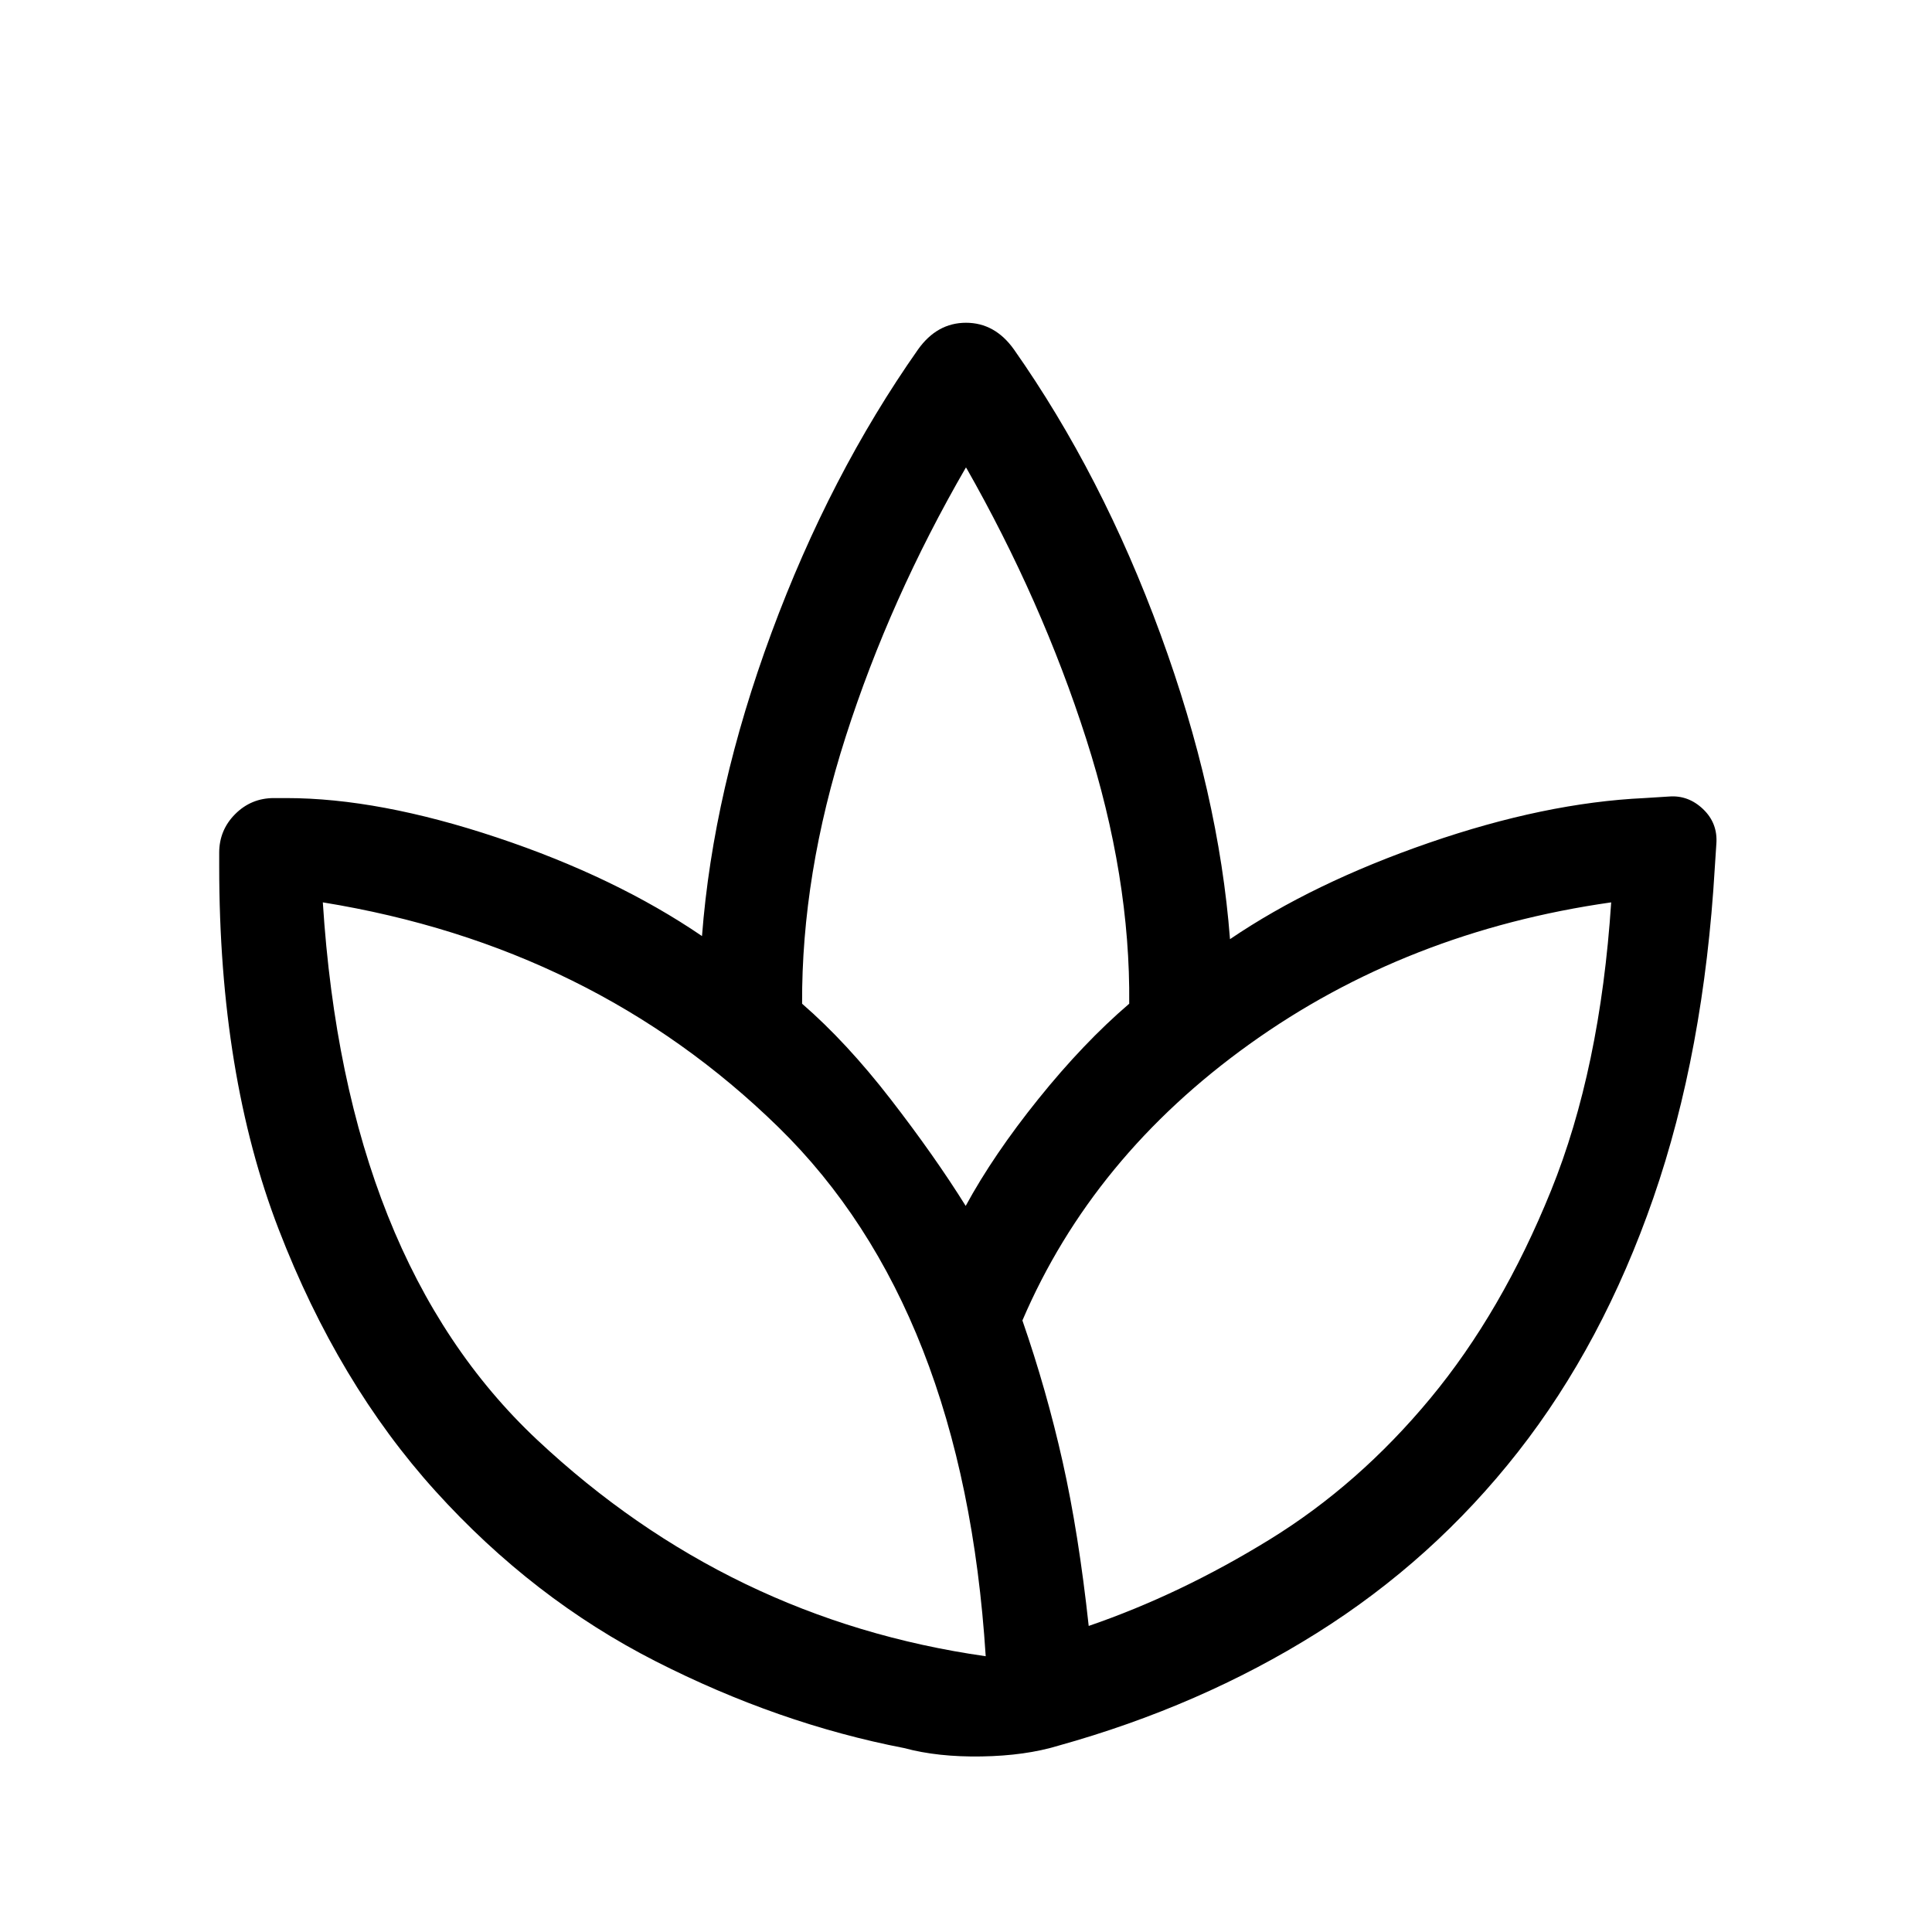 <svg xmlns="http://www.w3.org/2000/svg" height="40" viewBox="0 -960 960 960" width="40"><path d="M449.31-91.38q-62.64-12.13-123.6-43.18-60.97-31.06-109.33-84.52-48.35-53.46-77.91-130.09-29.55-76.63-29.55-180.32v-6.77q0-11.28 7.95-19.23 7.95-7.95 19.23-7.95h6.23q45.93 0 104.67 19.61 58.74 19.6 101.82 48.96 5.54-72.36 34.53-150.72 28.98-78.36 72.83-140.77 9.44-13.26 23.82-13.26t23.82 13.26q43.85 62.41 72.83 141.54 28.99 79.13 34.53 151.49 41.1-27.9 98.81-47.85 57.7-19.95 107.14-22.26l12.18-.77q9.59-.76 16.95 6.26 7.36 7.03 6.59 17.28l-.77 11.72q-5.39 91.69-30.53 164.18-25.14 72.49-67.27 126.22-42.13 53.73-99.97 90.02-57.85 36.3-128.46 55.97-16.36 4.97-38.11 5.33-21.74.36-38.43-4.15Zm40.48-45.65q-11-172.97-103-262.88T160.41-511.62h.24-.24q11.31 177.8 106.56 267.12 95.26 89.32 222.82 107.47 1.34 1-.33.5-1.67-.5.33-.5Zm-91.23-324.23q22.11 19.18 43.94 47.39 21.83 28.2 37.35 53.08 13.79-25.39 36.14-53.17 22.34-27.78 45.11-47.3.64-62.92-21.39-131.64-22.04-68.72-59.71-134.9-.15-.15 0 .43.15.57 0-.43-37.82 65.34-59.78 133.85-21.96 68.51-21.66 132.69Zm109.47 157.39q12 34.61 19.97 70.14 7.97 35.52 12.97 81.65 45.57-15.64 89.93-42.96 44.36-27.32 79.86-70.17 35.5-42.84 59.93-103.16 24.44-60.32 29.9-143.25.33-.82.17.34-.17 1.15-.17-.34-101.64 14.47-179.67 70.4-78.02 55.94-112.89 137.35Z"/></svg>